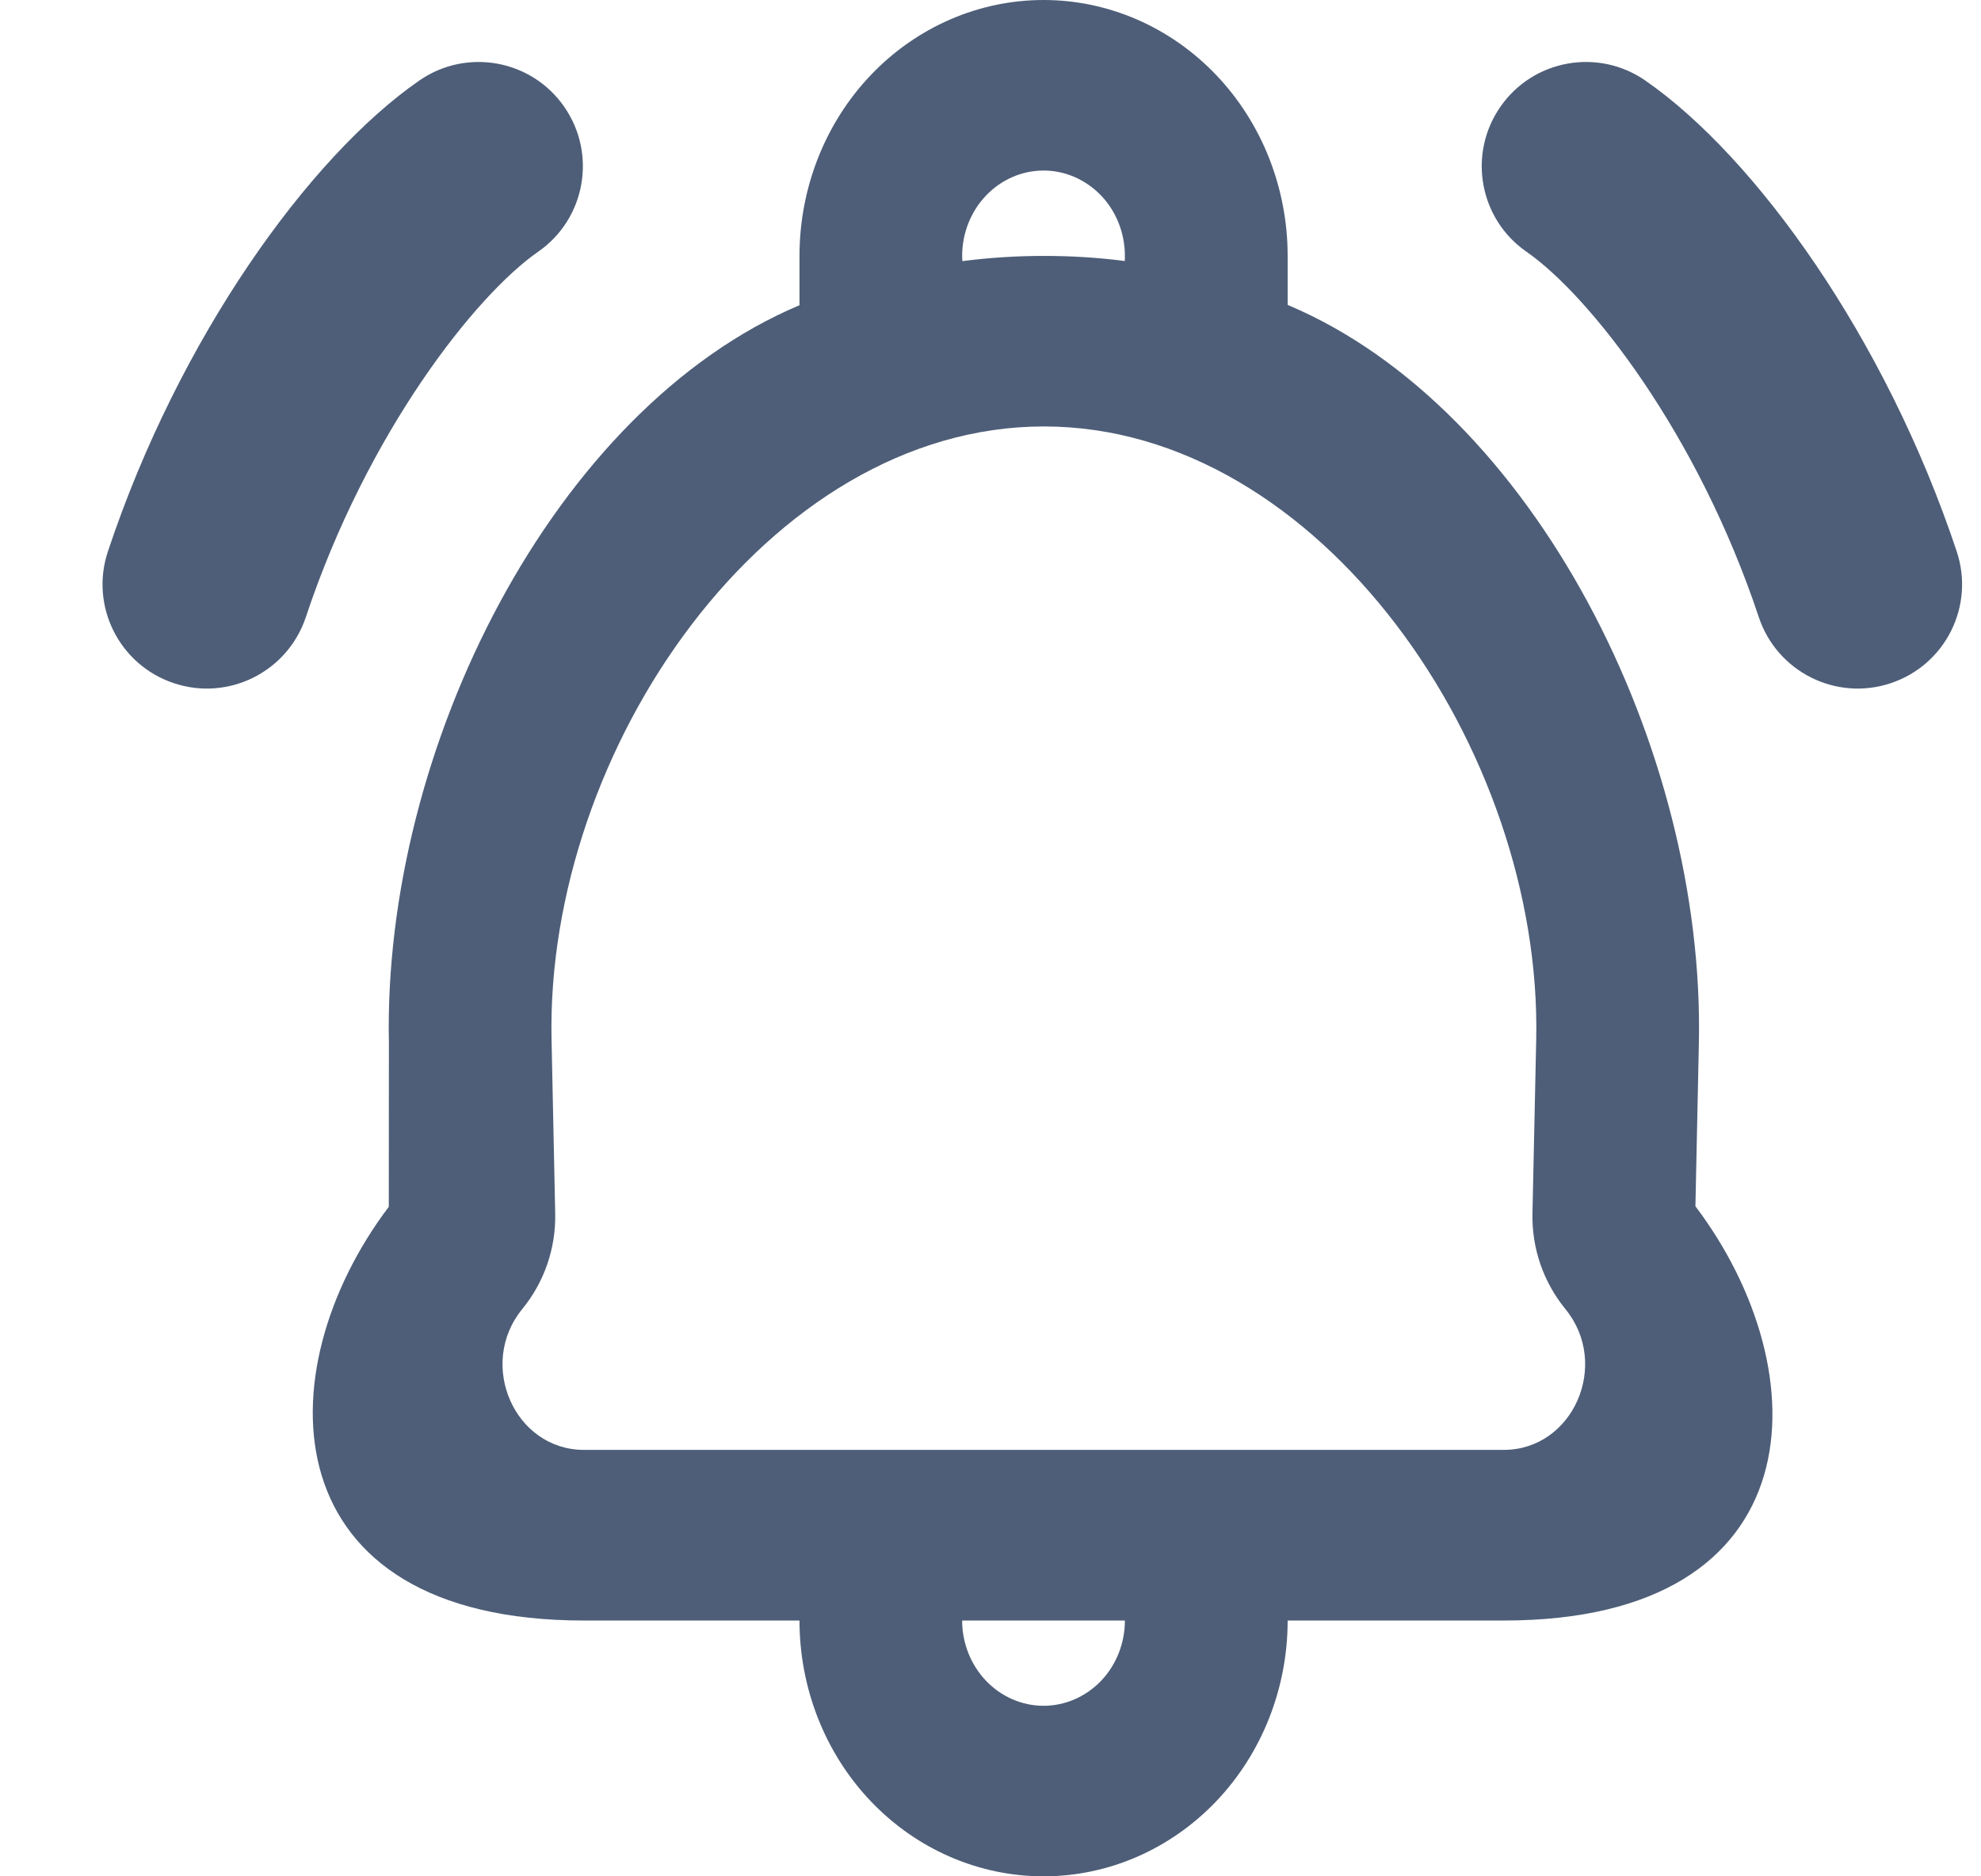 <svg width="19" height="18" viewBox="0 0 19 18" fill="none" xmlns="http://www.w3.org/2000/svg">
<path fill-rule="evenodd" clip-rule="evenodd" d="M7.668 2.455V2.928C5.314 3.921 3.67 7.181 3.73 10.007L3.729 11.577C2.525 13.17 2.596 15.546 5.601 15.546H7.668C7.668 16.196 7.914 16.821 8.353 17.281C8.792 17.741 9.388 18 10.009 18C10.63 18 11.225 17.741 11.664 17.281C12.103 16.821 12.35 16.196 12.35 15.546H14.422C17.422 15.546 17.465 13.165 16.261 11.572L16.294 10.009C16.355 7.18 14.707 3.917 12.35 2.925V2.455C12.35 1.804 12.103 1.179 11.664 0.719C11.225 0.259 10.63 0 10.009 0C9.388 0 8.792 0.259 8.353 0.719C7.914 1.179 7.668 1.804 7.668 2.455ZM10.789 2.455C10.789 2.455 10.789 2.488 10.788 2.504C10.534 2.471 10.275 2.455 10.012 2.455C9.747 2.455 9.486 2.472 9.23 2.505C9.229 2.488 9.228 2.471 9.228 2.455C9.228 2.238 9.311 2.029 9.457 1.876C9.603 1.723 9.802 1.636 10.009 1.636C10.216 1.636 10.414 1.723 10.561 1.876C10.707 2.029 10.789 2.238 10.789 2.455ZM9.228 15.546C9.228 15.762 9.311 15.971 9.457 16.124C9.603 16.277 9.802 16.364 10.009 16.364C10.216 16.364 10.414 16.277 10.561 16.124C10.707 15.971 10.789 15.762 10.789 15.546H9.228ZM14.422 13.909C15.088 13.909 15.448 13.089 15.014 12.558C14.803 12.3 14.691 11.975 14.698 11.642L14.734 9.973C14.793 7.195 12.662 4.091 10.012 4.091C7.362 4.091 5.231 7.194 5.29 9.971L5.325 11.642C5.332 11.975 5.22 12.3 5.009 12.558C4.575 13.089 4.935 13.909 5.601 13.909H14.422ZM14.39 1.025C14.704 0.571 15.327 0.458 15.781 0.773C16.837 1.505 18.086 3.243 18.767 5.29C18.942 5.814 18.658 6.38 18.134 6.554C17.61 6.729 17.044 6.445 16.869 5.921C16.28 4.149 15.24 2.831 14.642 2.416C14.188 2.102 14.075 1.479 14.39 1.025ZM4.021 0.773C4.475 0.458 5.098 0.571 5.412 1.025C5.727 1.479 5.614 2.102 5.16 2.416C4.562 2.831 3.522 4.149 2.933 5.921C2.758 6.445 2.192 6.729 1.668 6.554C1.144 6.38 0.86 5.814 1.035 5.29C1.716 3.243 2.965 1.505 4.021 0.773Z" fill="#4E5E78"/>
</svg>
